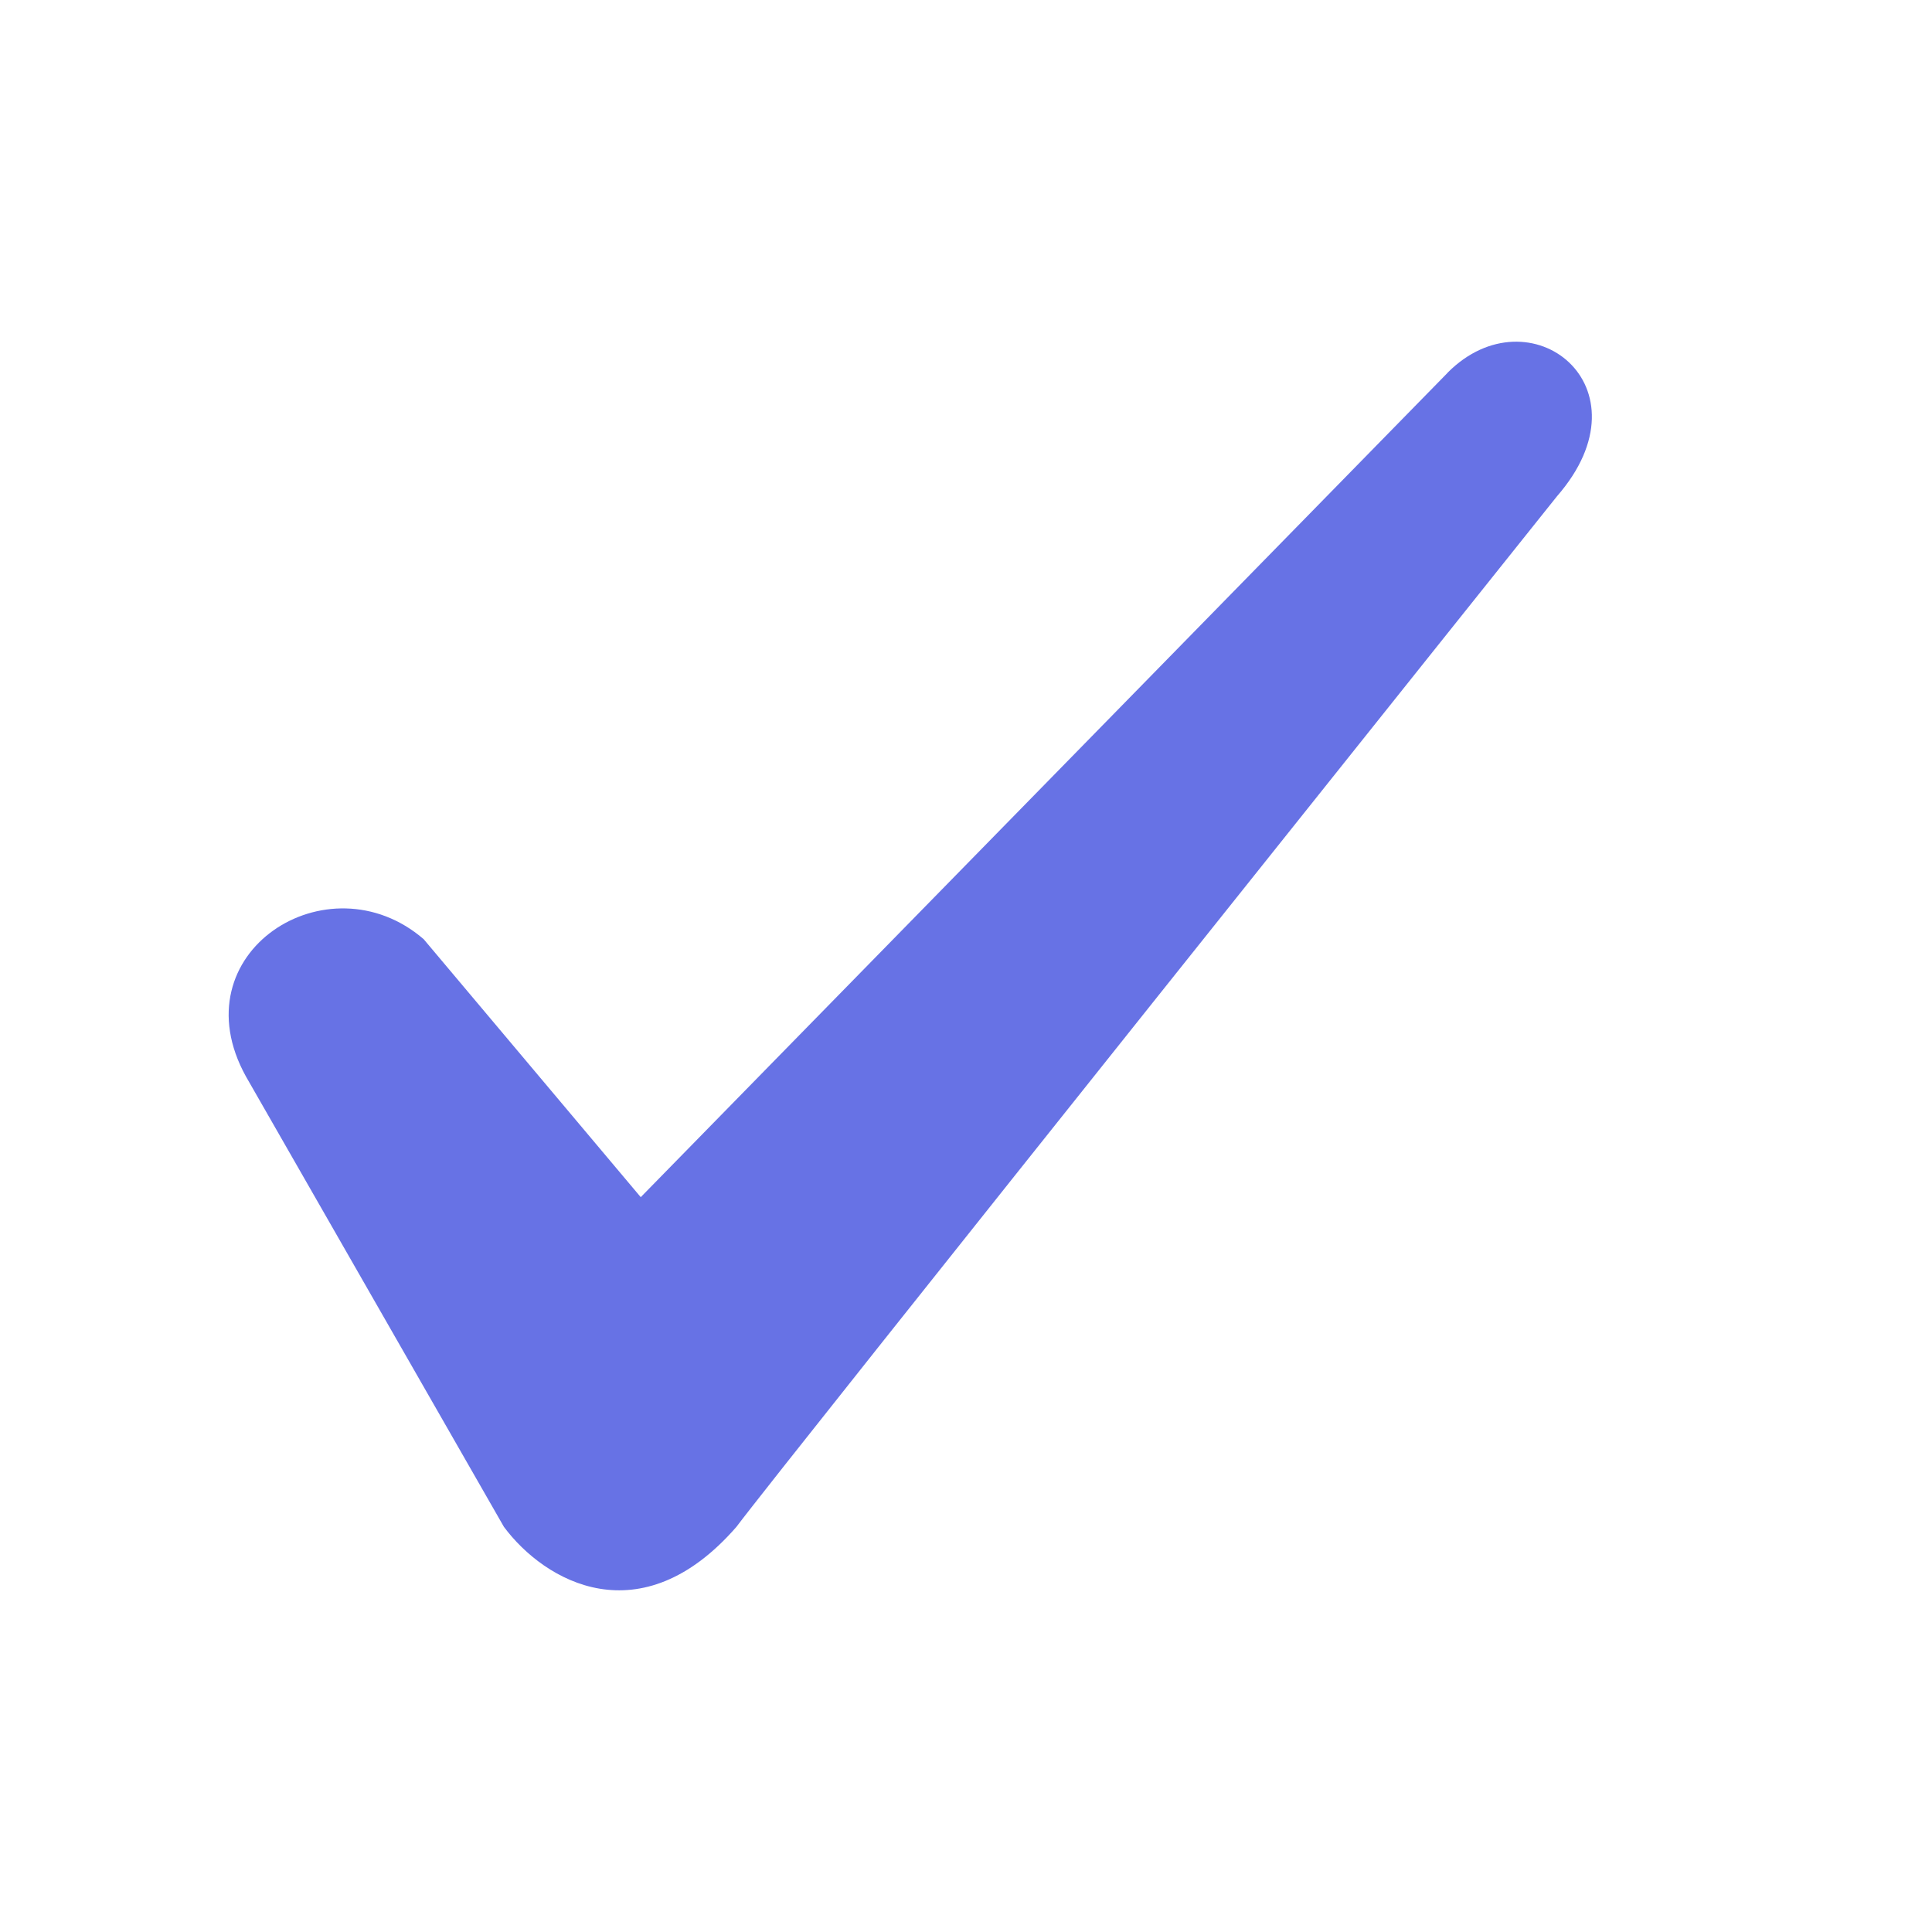 <svg width="17px" height="17px" viewBox="0 0 17 17" version="1.1" xmlns="http://www.w3.org/2000/svg" xmlns:xlink="http://www.w3.org/1999/xlink">
  <g fill="#6772E5">
    <g transform="translate(2, 3)">
      <path d="M10.738,0.28 L3.638,7.534 L1.728,5.264 C0.886,4.538 -0.438,5.384 0.164,6.472 L2.434,10.435 C2.794,10.919 3.638,11.402 4.48,10.435 C4.84,9.951 11.7,1.367 11.7,1.367 C12.543,0.4 11.46,-0.446 10.738,0.279 L10.738,0.28 Z" />
    </g>
  </g>
</svg>
